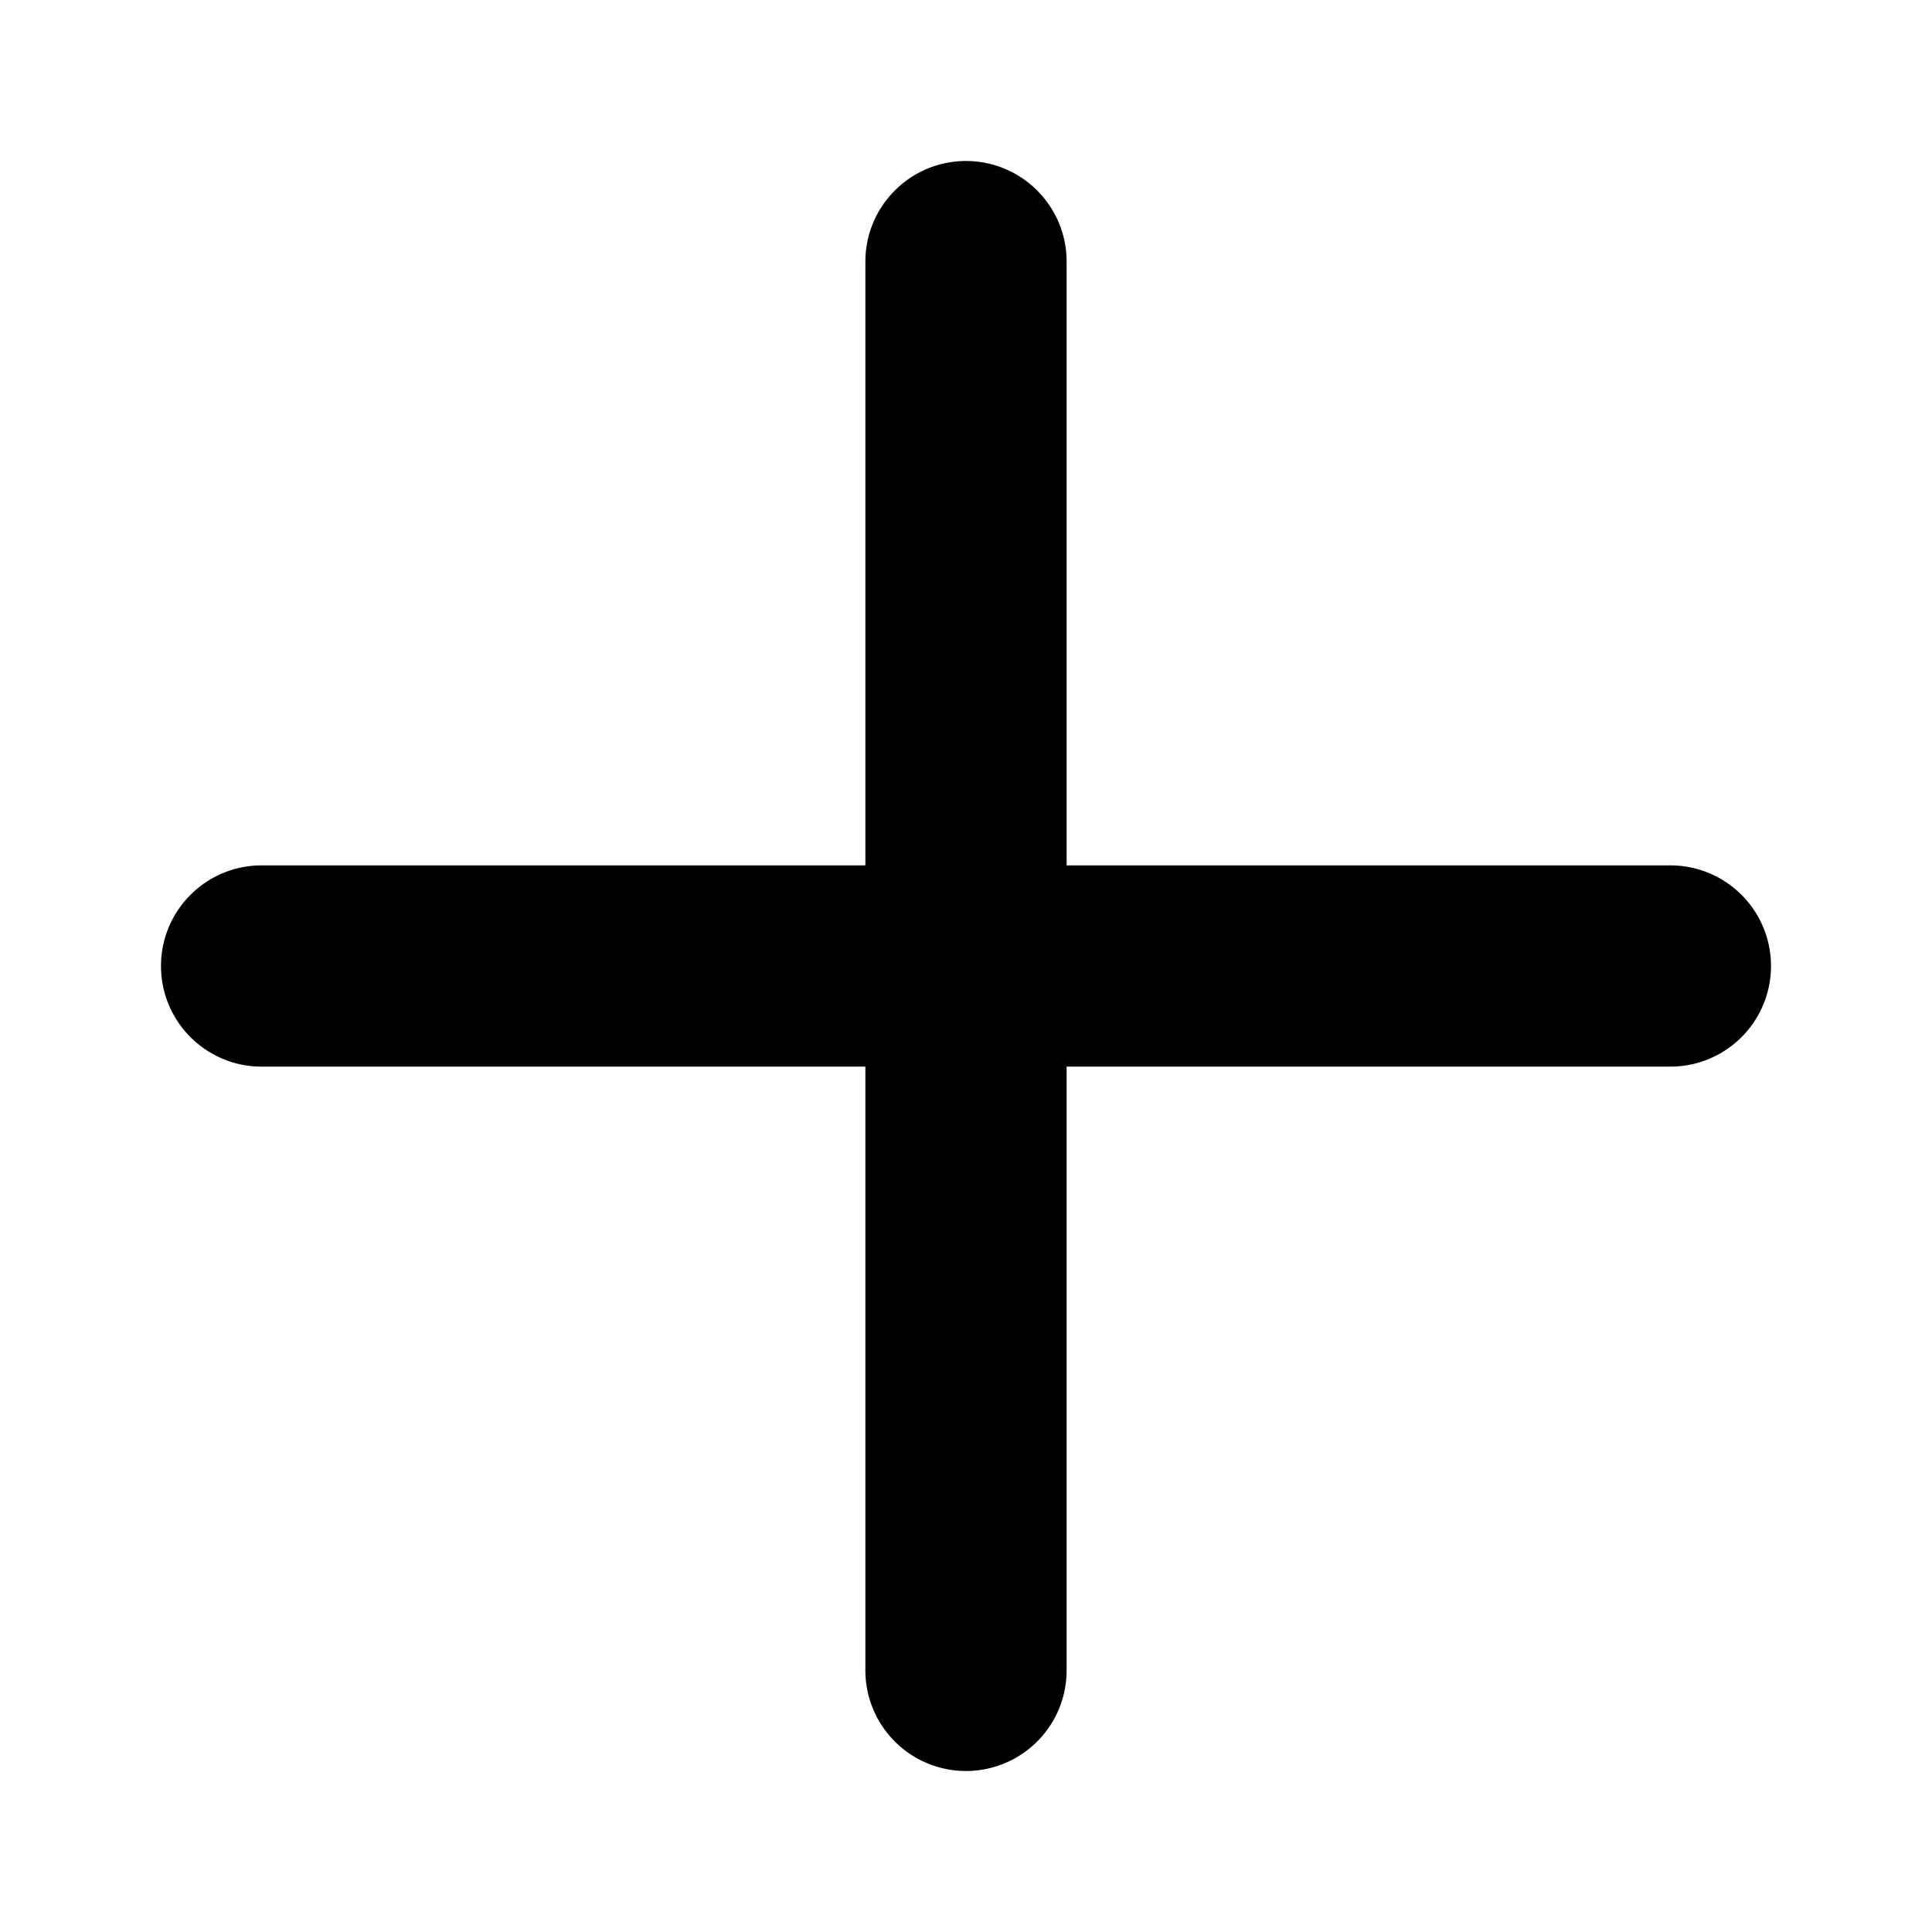 <svg xmlns="http://www.w3.org/2000/svg" fill="#000" viewBox="0 0 24 24">
  <path fill-rule="evenodd" d="M2 12c0-.69.56-1.25 1.25-1.25h17.5a1.25 1.25 0 1 1 0 2.5H3.25C2.56 13.25 2 12.69 2 12Z" clip-rule="evenodd"/>
  <path fill-rule="evenodd" d="M12 2c.69 0 1.25.56 1.25 1.25v17.5a1.25 1.25 0 1 1-2.5 0V3.25c0-.69.56-1.25 1.25-1.25Z" clip-rule="evenodd"/>
</svg>
